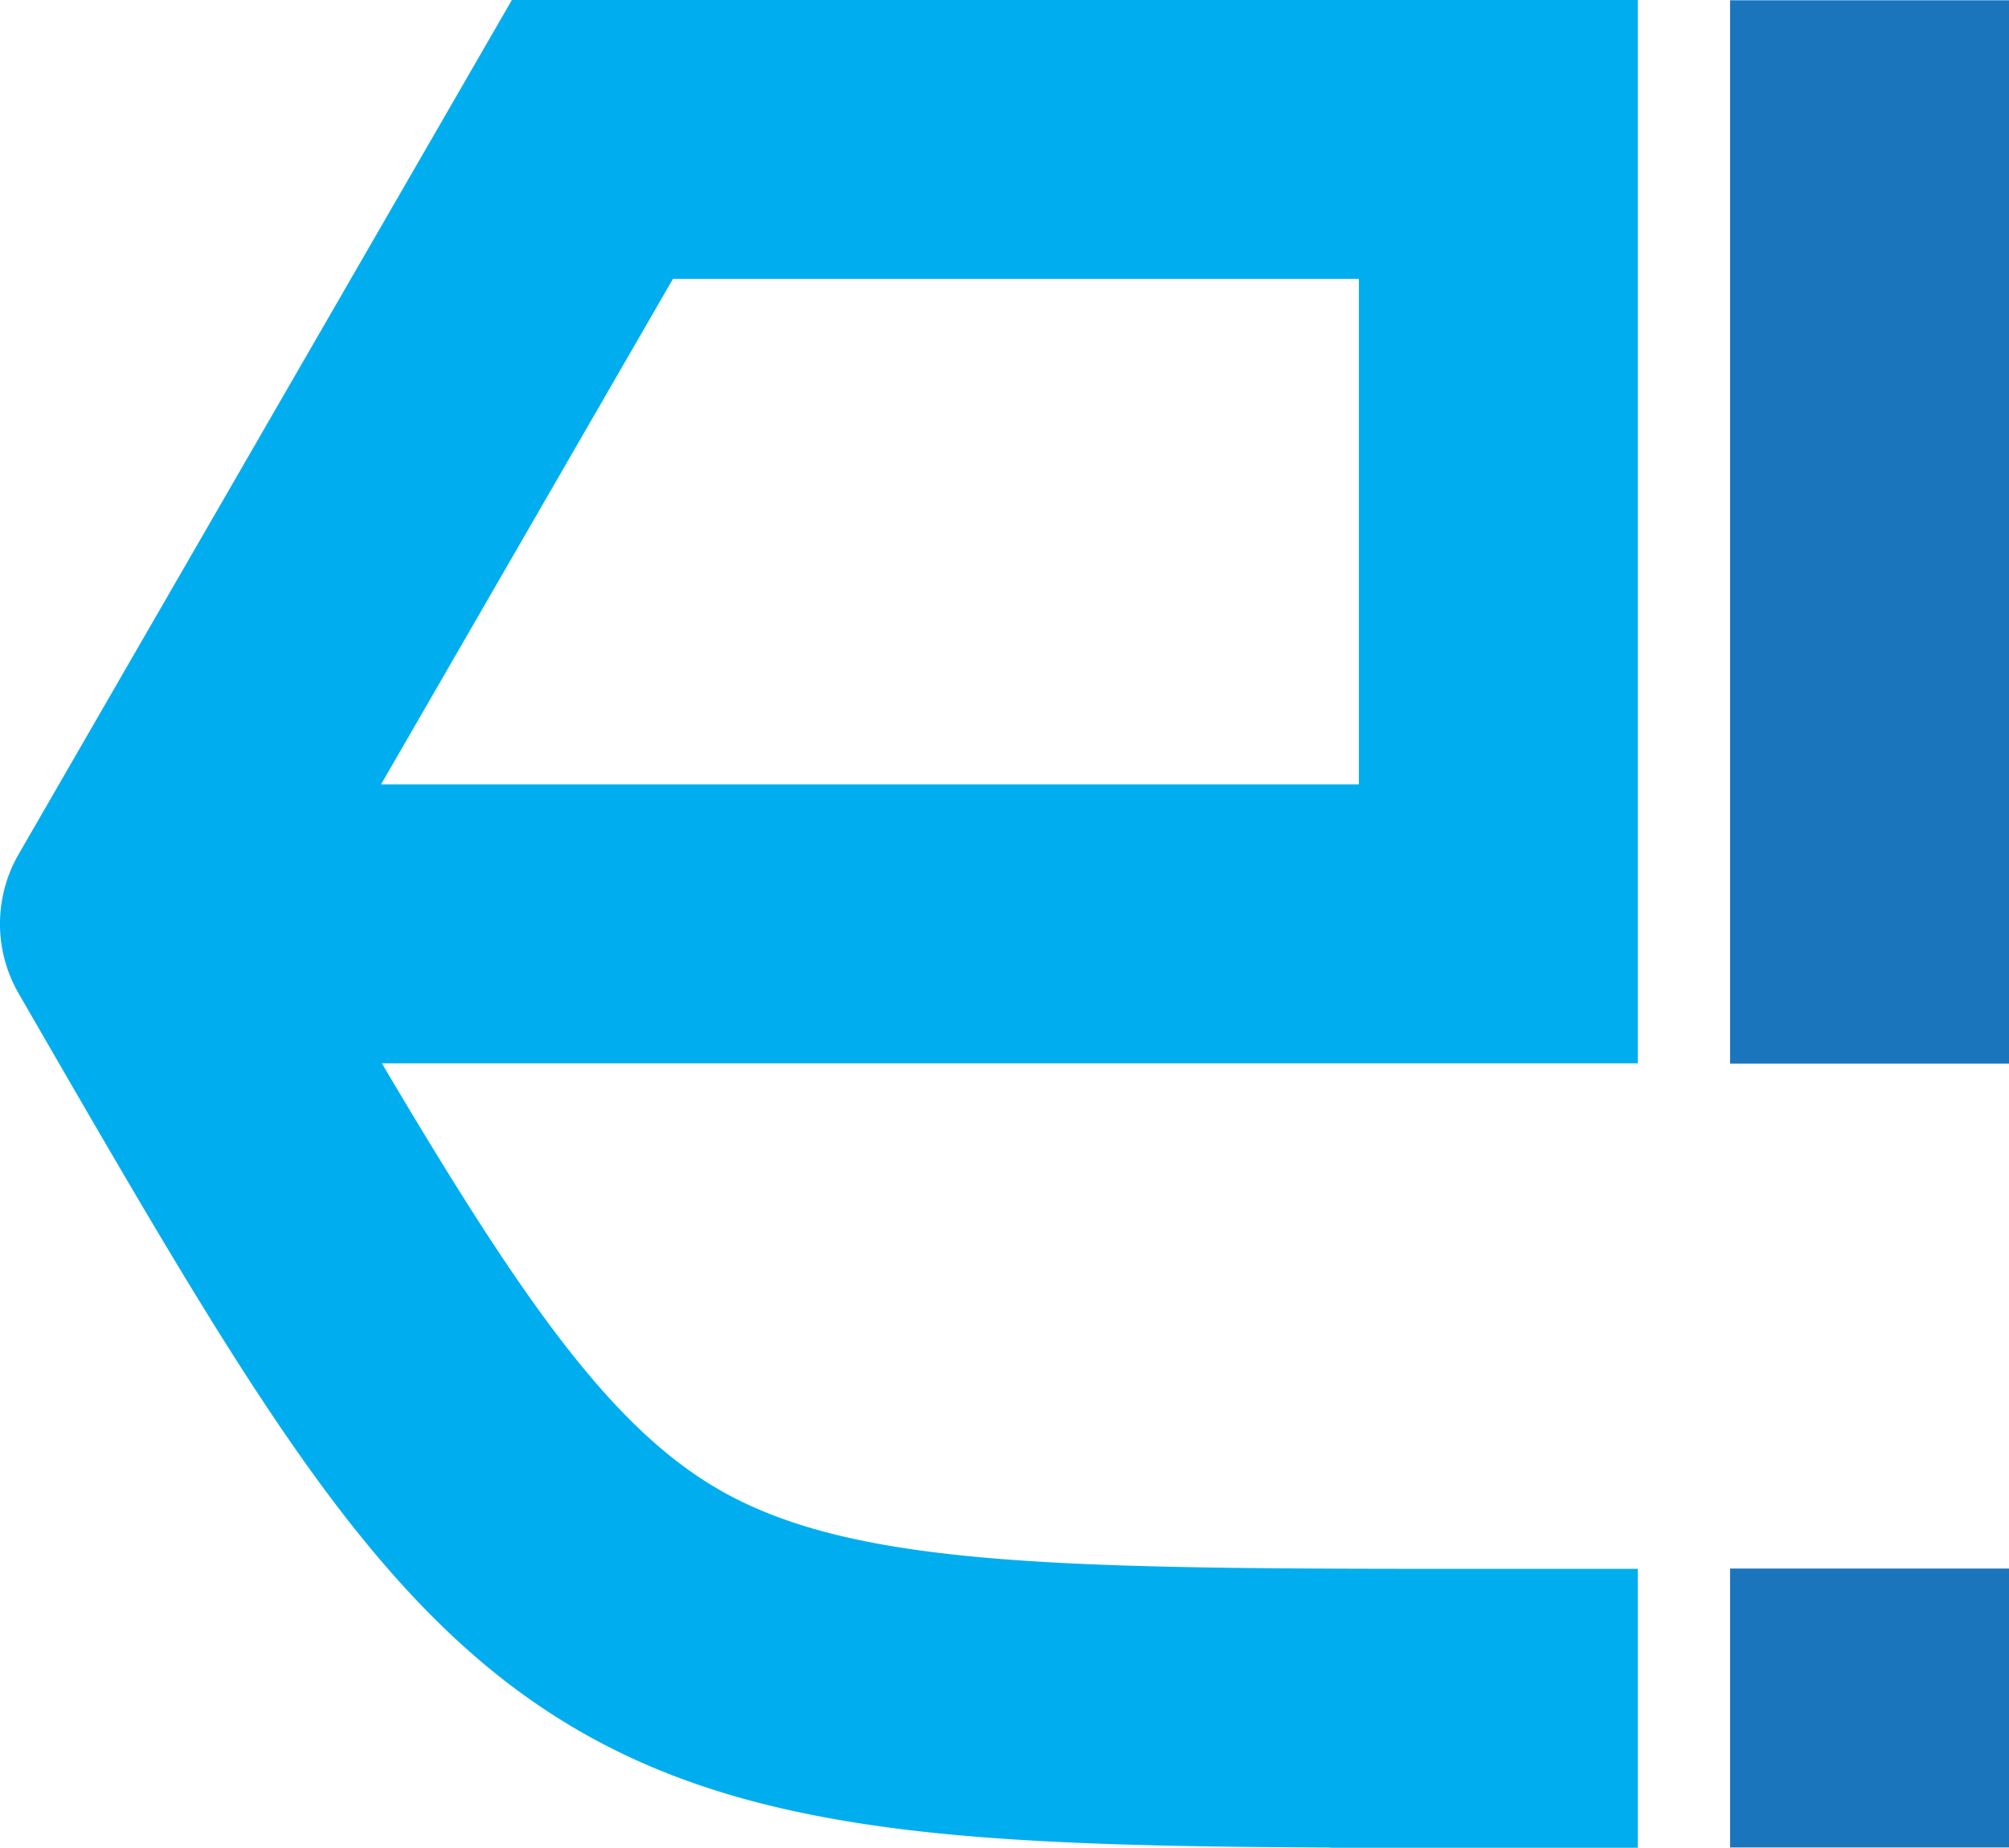 <svg id="1cb25a1b-e354-4a96-9df5-abd224bd48aa" data-name="Layer 1" xmlns="http://www.w3.org/2000/svg" viewBox="0 0 1024 941.94"><defs><style>.\38 c1b975e-6ec6-49fb-9fd0-df8026a3cb82{fill:none;}.\32 74a92c8-9bce-463f-a000-32dfdc564e43{fill:#00aeef;}.fe1c2ad9-726f-4f9a-a9be-b1300ac7d2bf{fill:#1b75bc;}</style></defs><title>logo</title><polygon class="8c1b975e-6ec6-49fb-9fd0-df8026a3cb82" points="692.62 399.88 692.62 142.17 343 142.17 194.21 399.88 532.83 399.88 692.62 399.88"/><path class="274a92c8-9bce-463f-a000-32dfdc564e43" d="M834.79,583.09V41H260.92L9.52,476.46h0a71,71,0,0,0,0,71.06h0q10.61,18.37,20.53,35.54h0c49.23,85.11,87,149.19,123.64,201.08,47.39,67.16,91.06,110.12,141.58,139.29s109.56,45.5,191.42,53c53.3,4.86,114.53,6.11,191.32,6.43V983H834.79V840.8H763.71c-217.89,0-327.26,0-397.35-40.46-55.39-32-101.17-97.87-171.72-217.25H834.79ZM194.21,440.91,343,183.2H692.62V440.91H194.21Z" transform="translate(0 -41.03)"/><rect class="fe1c2ad9-726f-4f9a-a9be-b1300ac7d2bf" x="881.83" y="0.14" width="142.17" height="542.06"/><rect class="fe1c2ad9-726f-4f9a-a9be-b1300ac7d2bf" x="881.83" y="799.63" width="142.17" height="142.17"/></svg>